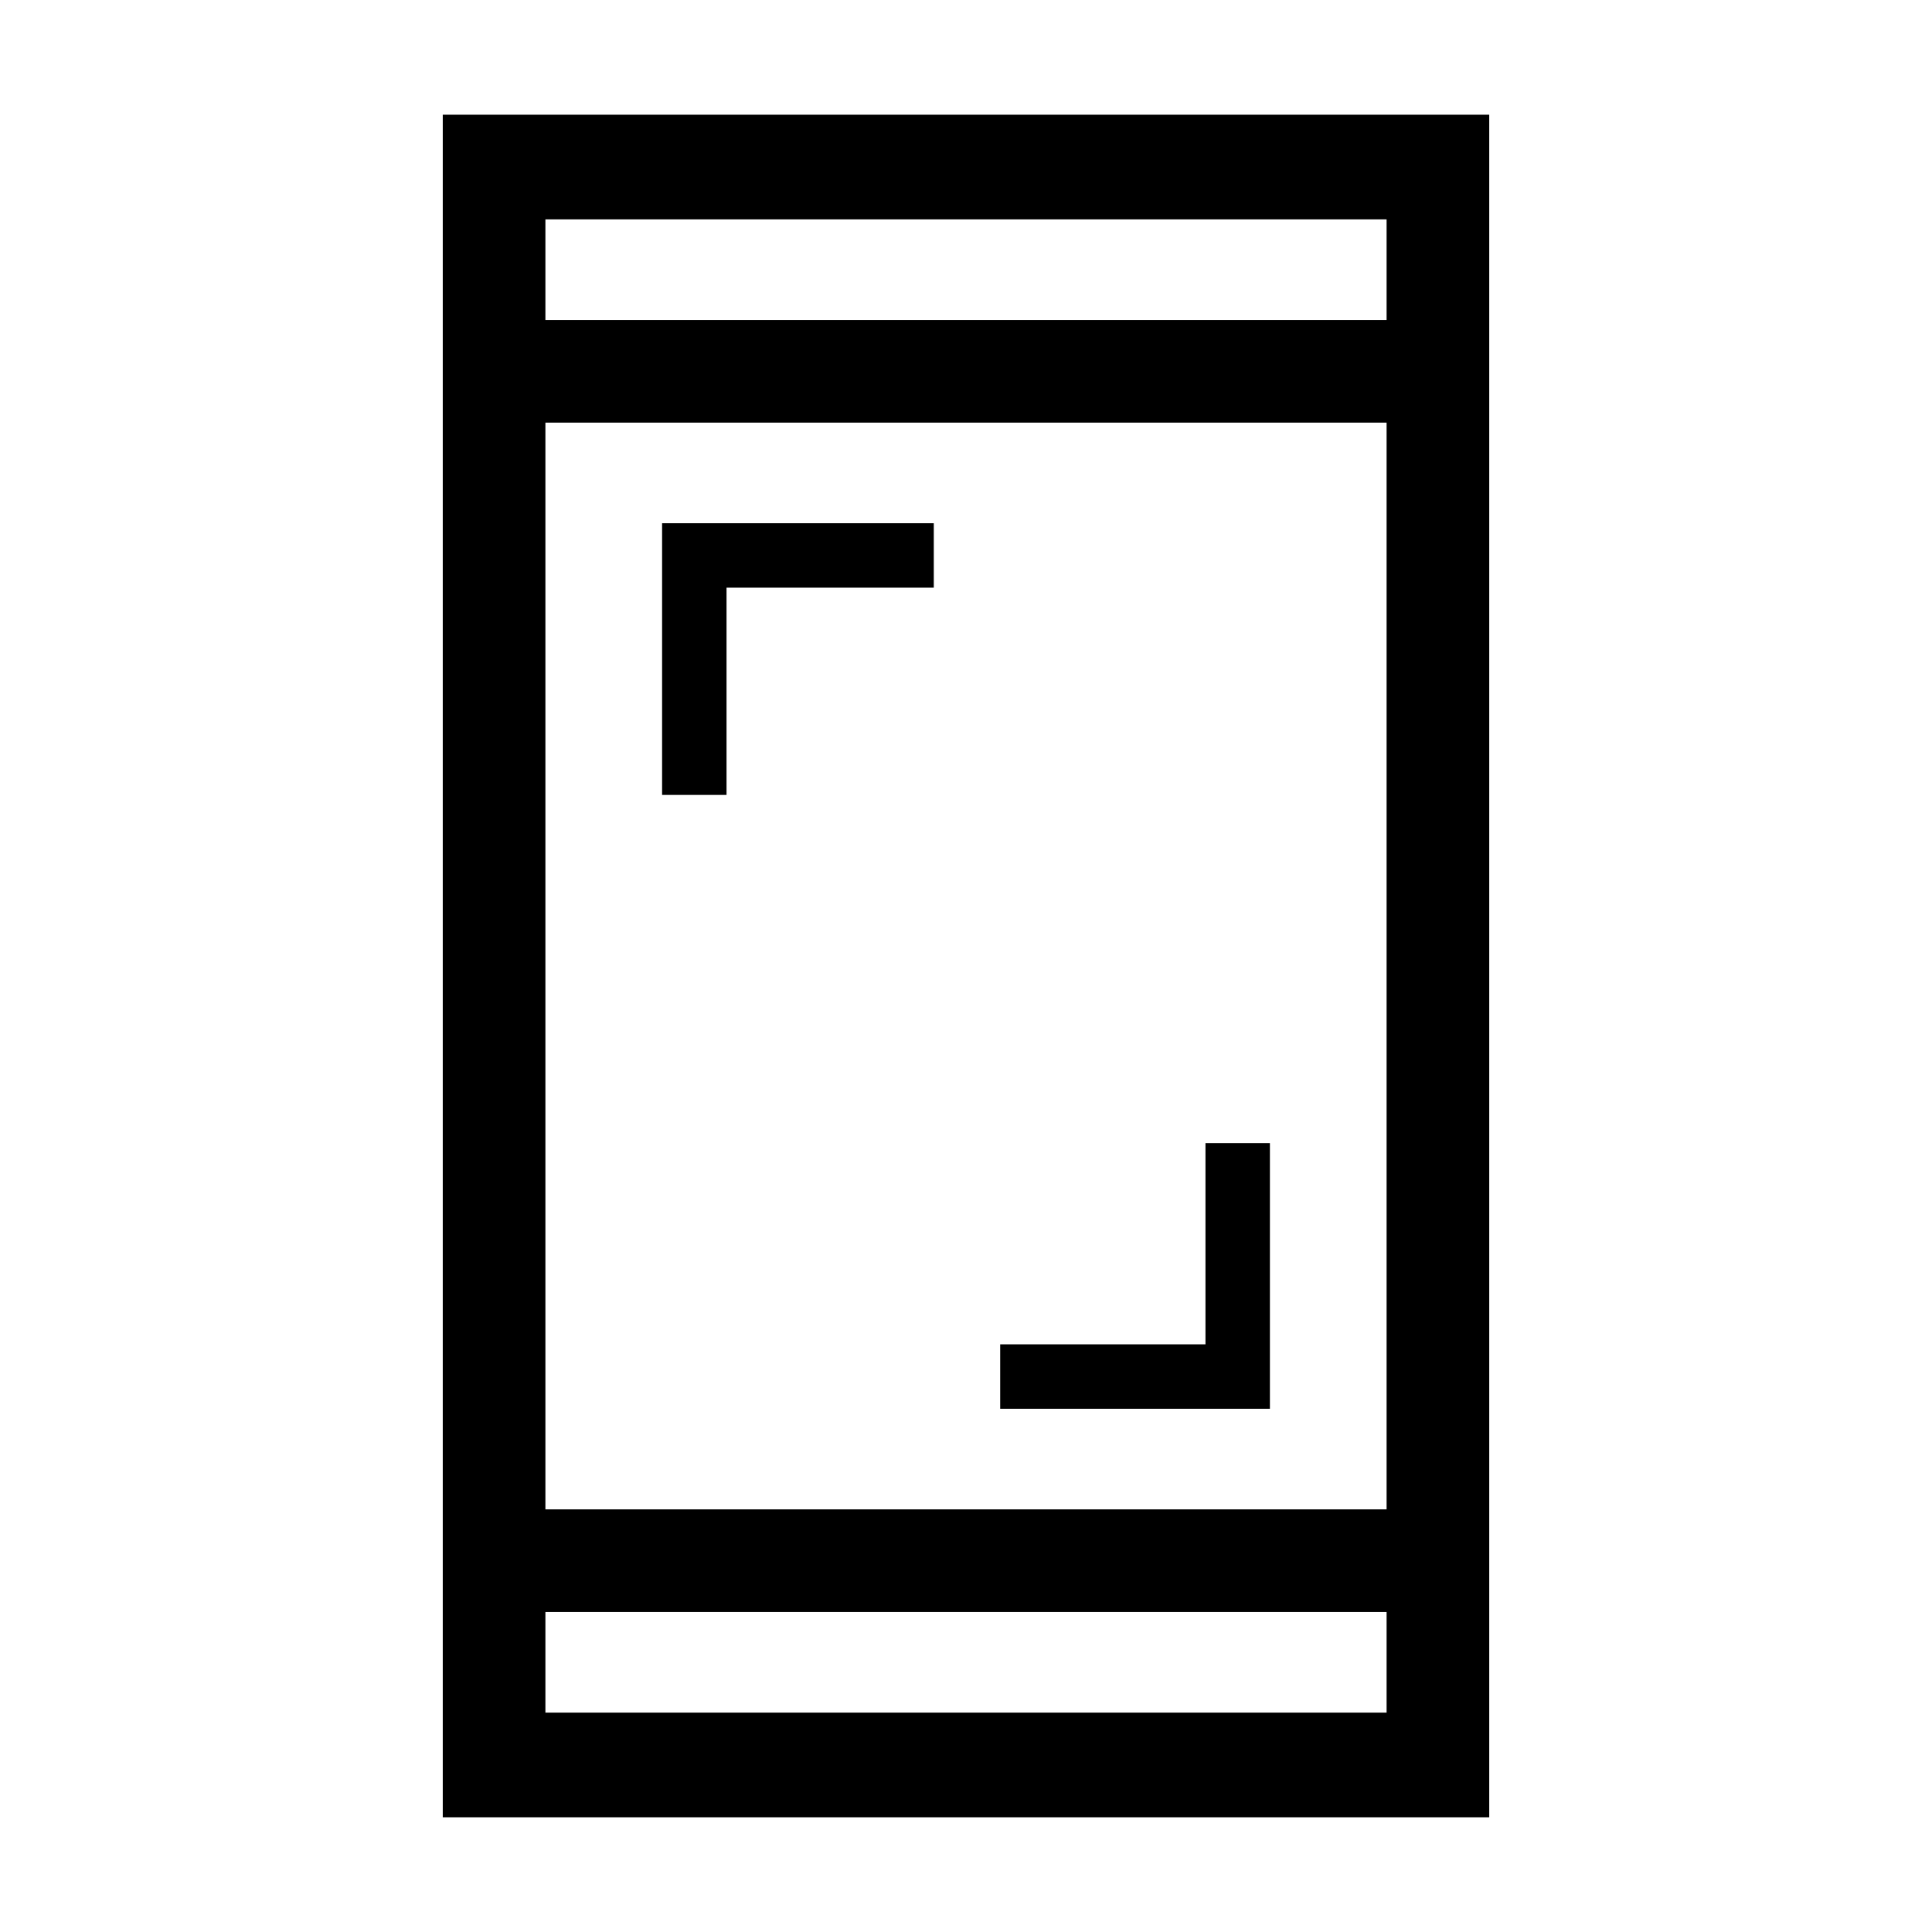 <svg xmlns="http://www.w3.org/2000/svg" height="40" width="40"><path d="M13.708 16.458v-5.625h5.625v1.334h-4.291v4.291Zm7 12.709v-1.334h4.25v-4.166h1.334v5.5ZM9.167 37.625V2.375h21.666v35.25Zm2.125-6.375h17.416V8.75H11.292Zm0 4.208h17.416v-2.083H11.292Zm0-28.833h17.416V4.542H11.292Zm0 0V4.542v2.083Zm0 28.833v-2.083 2.083Z"/></svg>